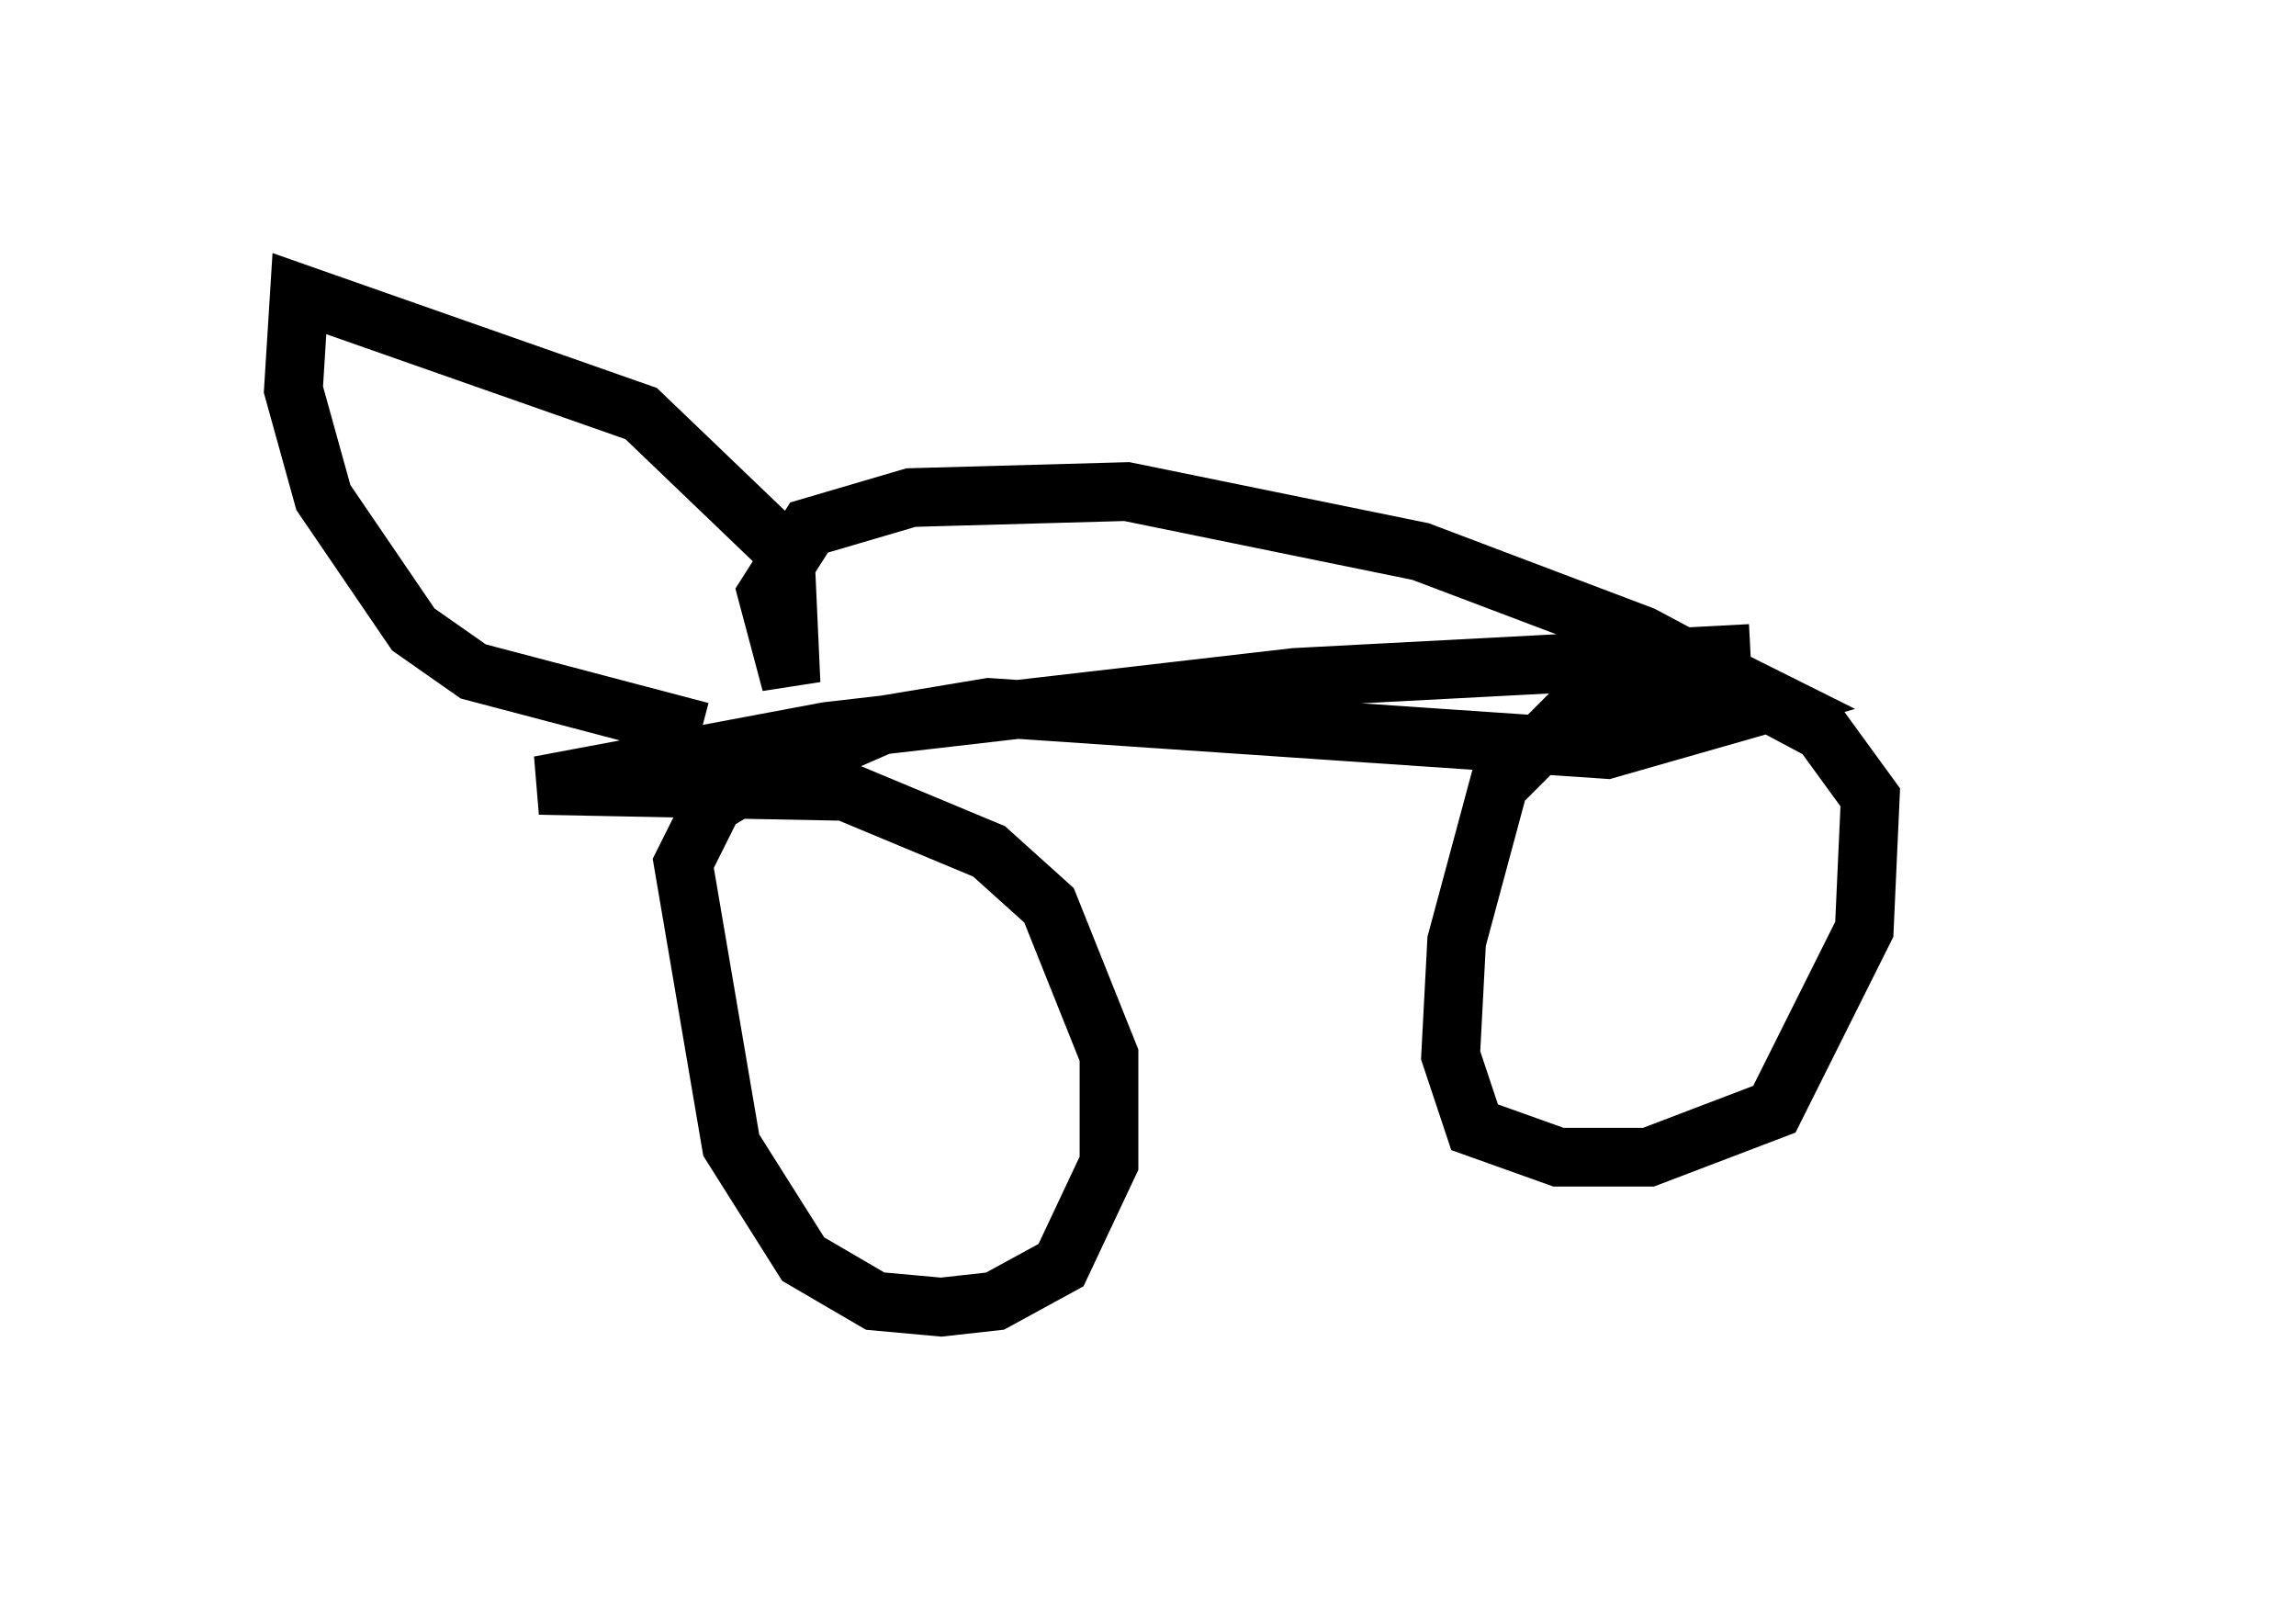 <?xml version="1.0" encoding="utf-8" ?>
<svg baseProfile="full" height="27.252" version="1.1" width="39.094" xmlns="http://www.w3.org/2000/svg" xmlns:ev="http://www.w3.org/2001/xml-events" xmlns:xlink="http://www.w3.org/1999/xlink"><defs /><rect fill="white" height="27.252" width="39.094" x="0" y="0" /><path d="M34.094, 11.227 m-4.288, -0.102 l-7.758, 0.408 -7.963, 0.919 l-4.9, 0.919 5.206, 0.102 l2.45, 1.021 1.021, 0.919 l1.021, 2.552 0.0, 1.838 l-0.817, 1.735 -1.123, 0.613 l-0.919, 0.102 -1.123, -0.102 l-1.225, -0.715 -1.225, -1.94 l-0.817, -4.798 0.51, -1.021 l0.51, -0.306 2.348, -1.021 l1.838, -0.306 10.515, 0.715 l2.858, -0.817 -0.613, -0.306 l-2.96, 0.613 -1.123, 1.123 l-0.715, 2.654 -0.102, 1.94 l0.408, 1.225 1.429, 0.51 l1.531, 0.0 2.144, -0.817 l1.531, -3.063 0.102, -2.246 l-0.817, -1.123 -3.063, -1.633 l-3.777, -1.429 -5.002, -1.021 l-3.675, 0.102 -1.735, 0.51 l-0.715, 1.123 0.408, 1.531 l-0.102, -2.246 -2.45, -2.348 l-5.819, -2.042 -0.102, 1.633 l0.51, 1.838 1.531, 2.246 l1.021, 0.715 3.879, 1.021 " fill="none" stroke="black" stroke-width="1" /></svg>
